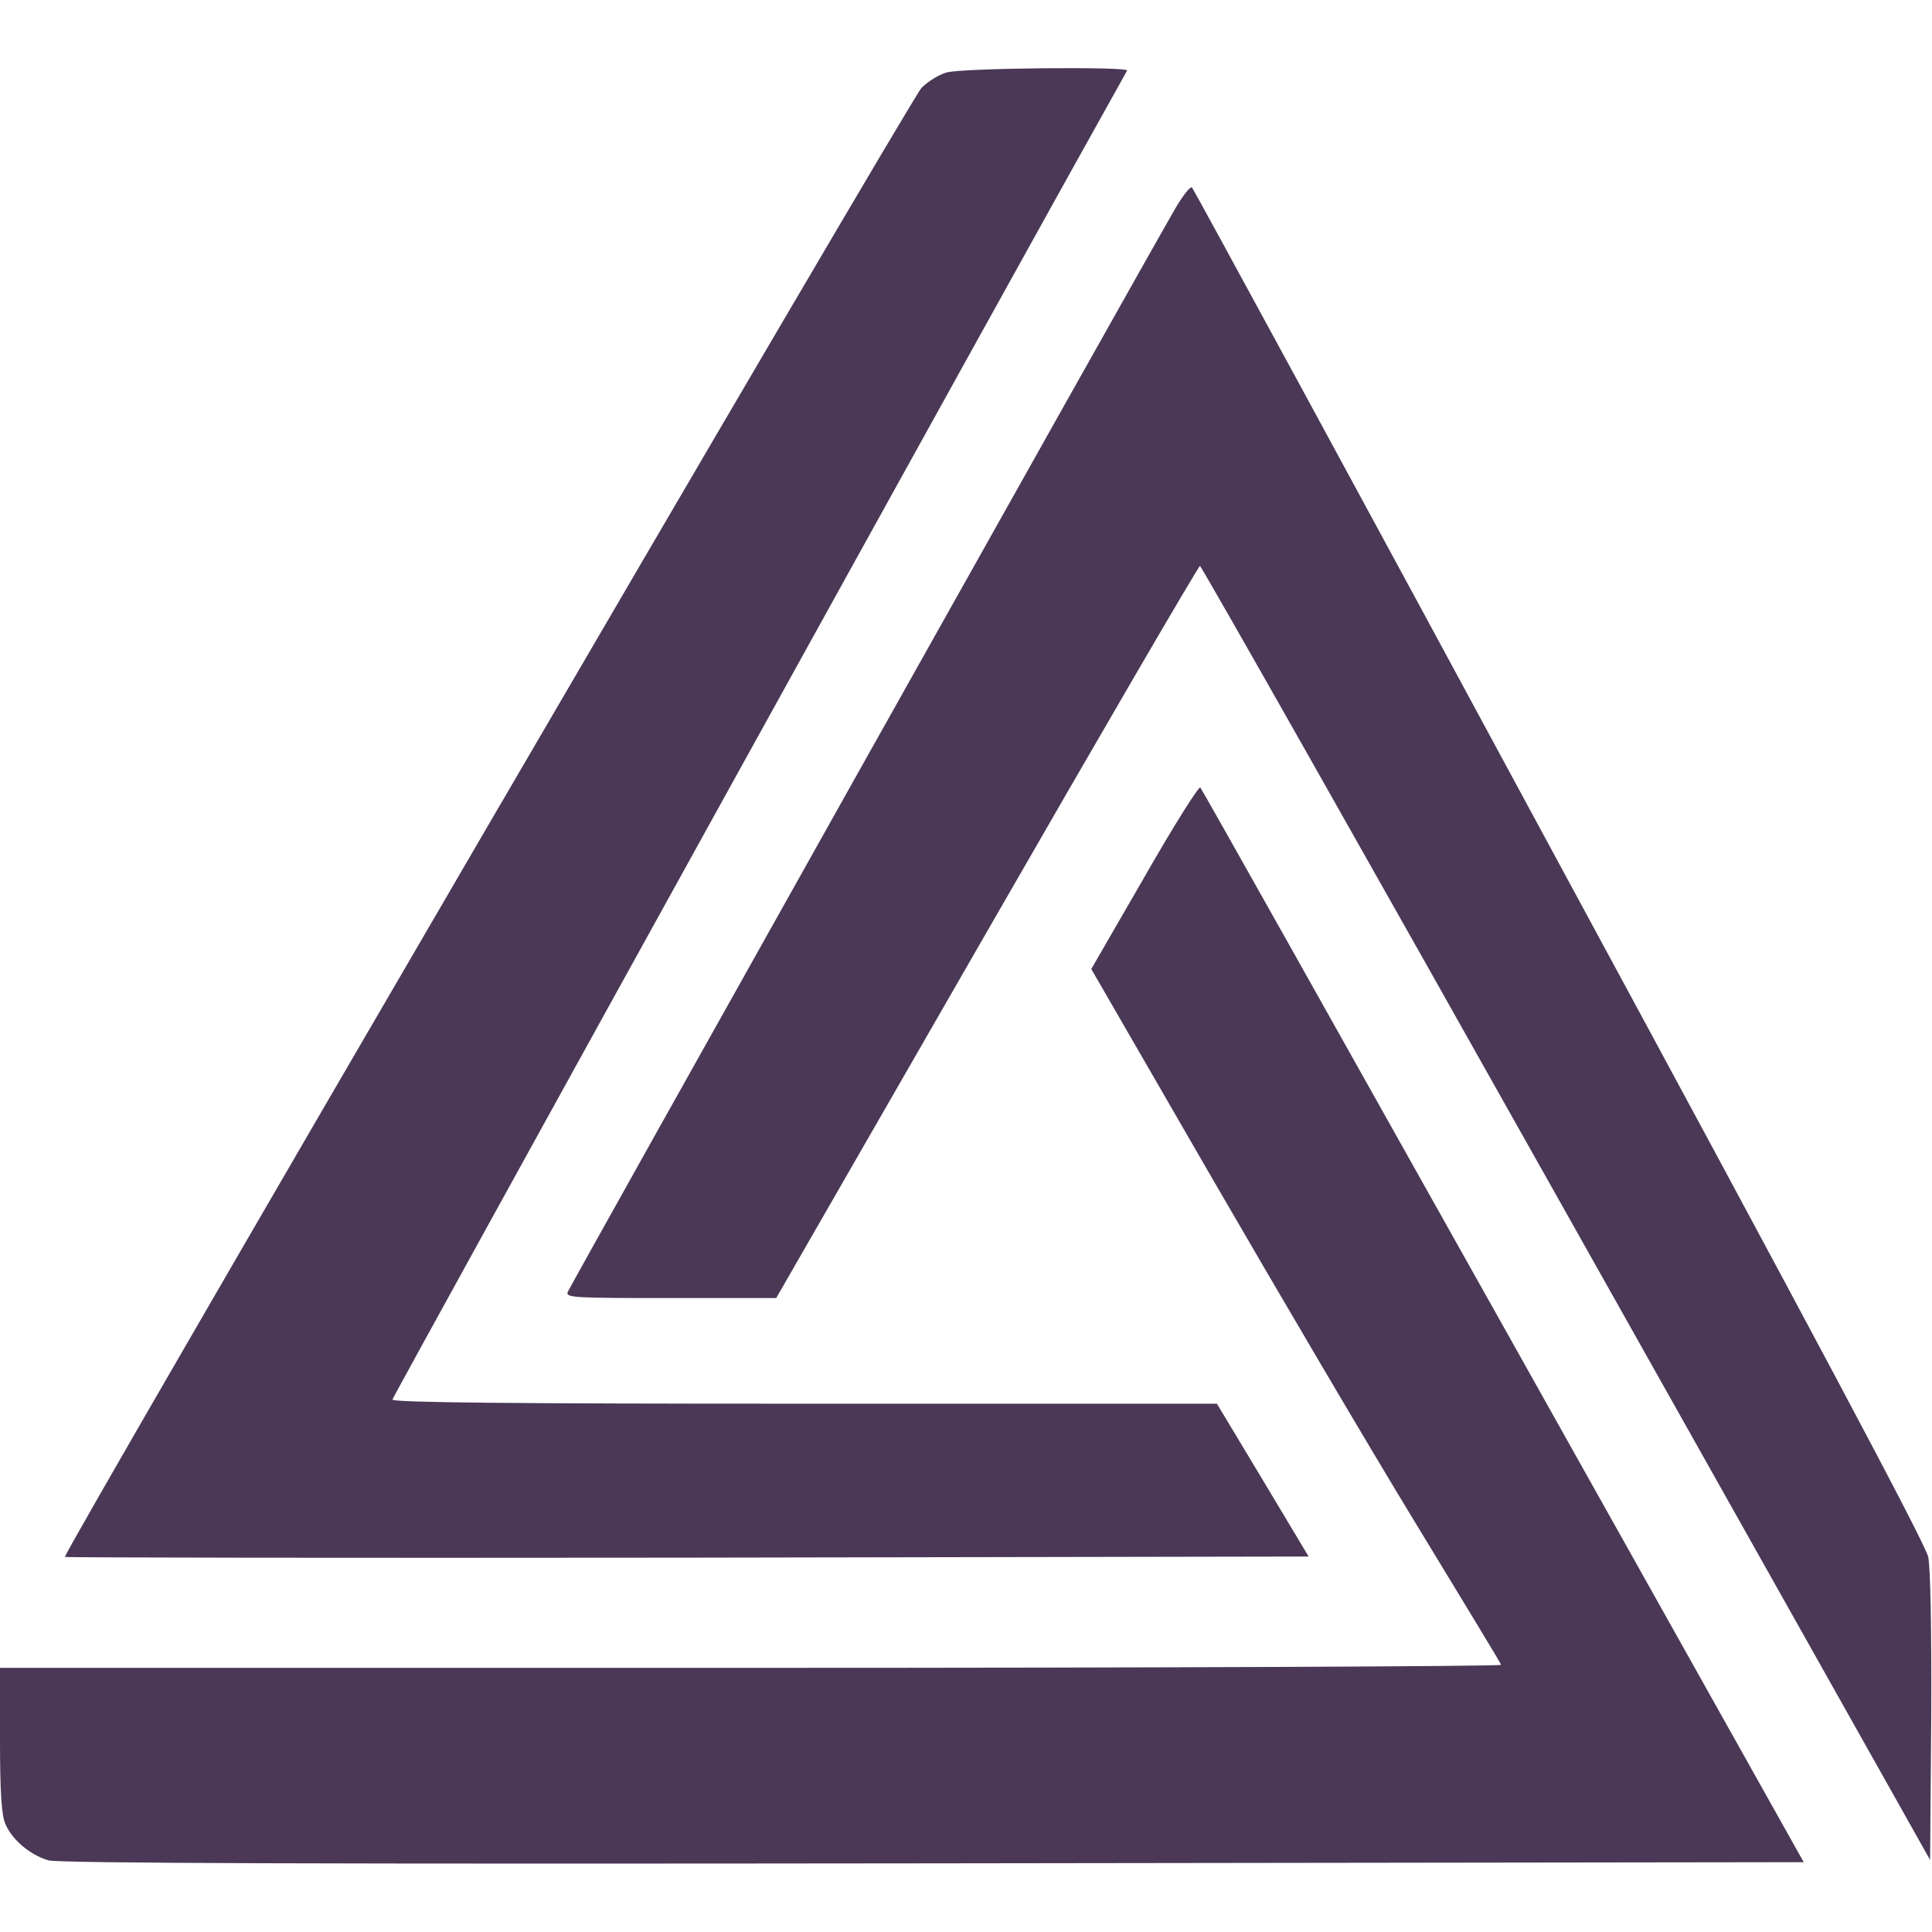 <svg width="50" height="50" viewBox="0 0 50 50" fill="none" xmlns="http://www.w3.org/2000/svg">
<g clip-path="url(#clip0_2_49)">
<path d="M24.502 1.875C24.307 1.924 24.014 2.109 23.848 2.275C23.545 2.598 1.611 40.215 1.68 40.293C1.709 40.312 8.955 40.322 17.803 40.312L33.867 40.283L32.685 38.31L31.494 36.328H20.83C13.359 36.328 10.156 36.299 10.156 36.221C10.156 36.152 27.002 5.684 29.17 1.826C29.229 1.719 24.912 1.758 24.502 1.875Z" fill="#4A3856"/>
<path d="M30.391 5.439C29.482 7.012 14.756 33.272 14.697 33.428C14.629 33.584 14.795 33.594 17.363 33.594H20.088L25.537 24.121C28.535 18.906 31.016 14.648 31.055 14.648C31.094 14.648 35.361 22.188 40.537 31.396L49.951 48.135L49.98 44.453C49.99 42.148 49.961 40.596 49.902 40.293C49.834 39.961 46.846 34.346 40.361 22.373C35.176 12.773 30.889 4.893 30.85 4.854C30.811 4.805 30.605 5.068 30.391 5.439Z" fill="#4A3856"/>
<path d="M29.619 22.695L28.242 25.078L31.367 30.488C33.086 33.457 35.459 37.49 36.65 39.443C37.842 41.406 38.838 43.037 38.848 43.086C38.867 43.125 30.137 43.164 19.443 43.164H0V45.02C0 46.367 0.039 46.973 0.137 47.197C0.303 47.607 0.781 48.008 1.25 48.145C1.504 48.223 8.379 48.242 24.141 48.223L46.68 48.193L38.906 34.326C34.629 26.699 31.104 20.42 31.064 20.381C31.025 20.342 30.371 21.377 29.619 22.695Z" fill="#4A3856"/>
</g>
<defs>
<clipPath id="clip0_2_49">
<rect width="50" height="50" fill="white"/>
</clipPath>
</defs>
</svg>
